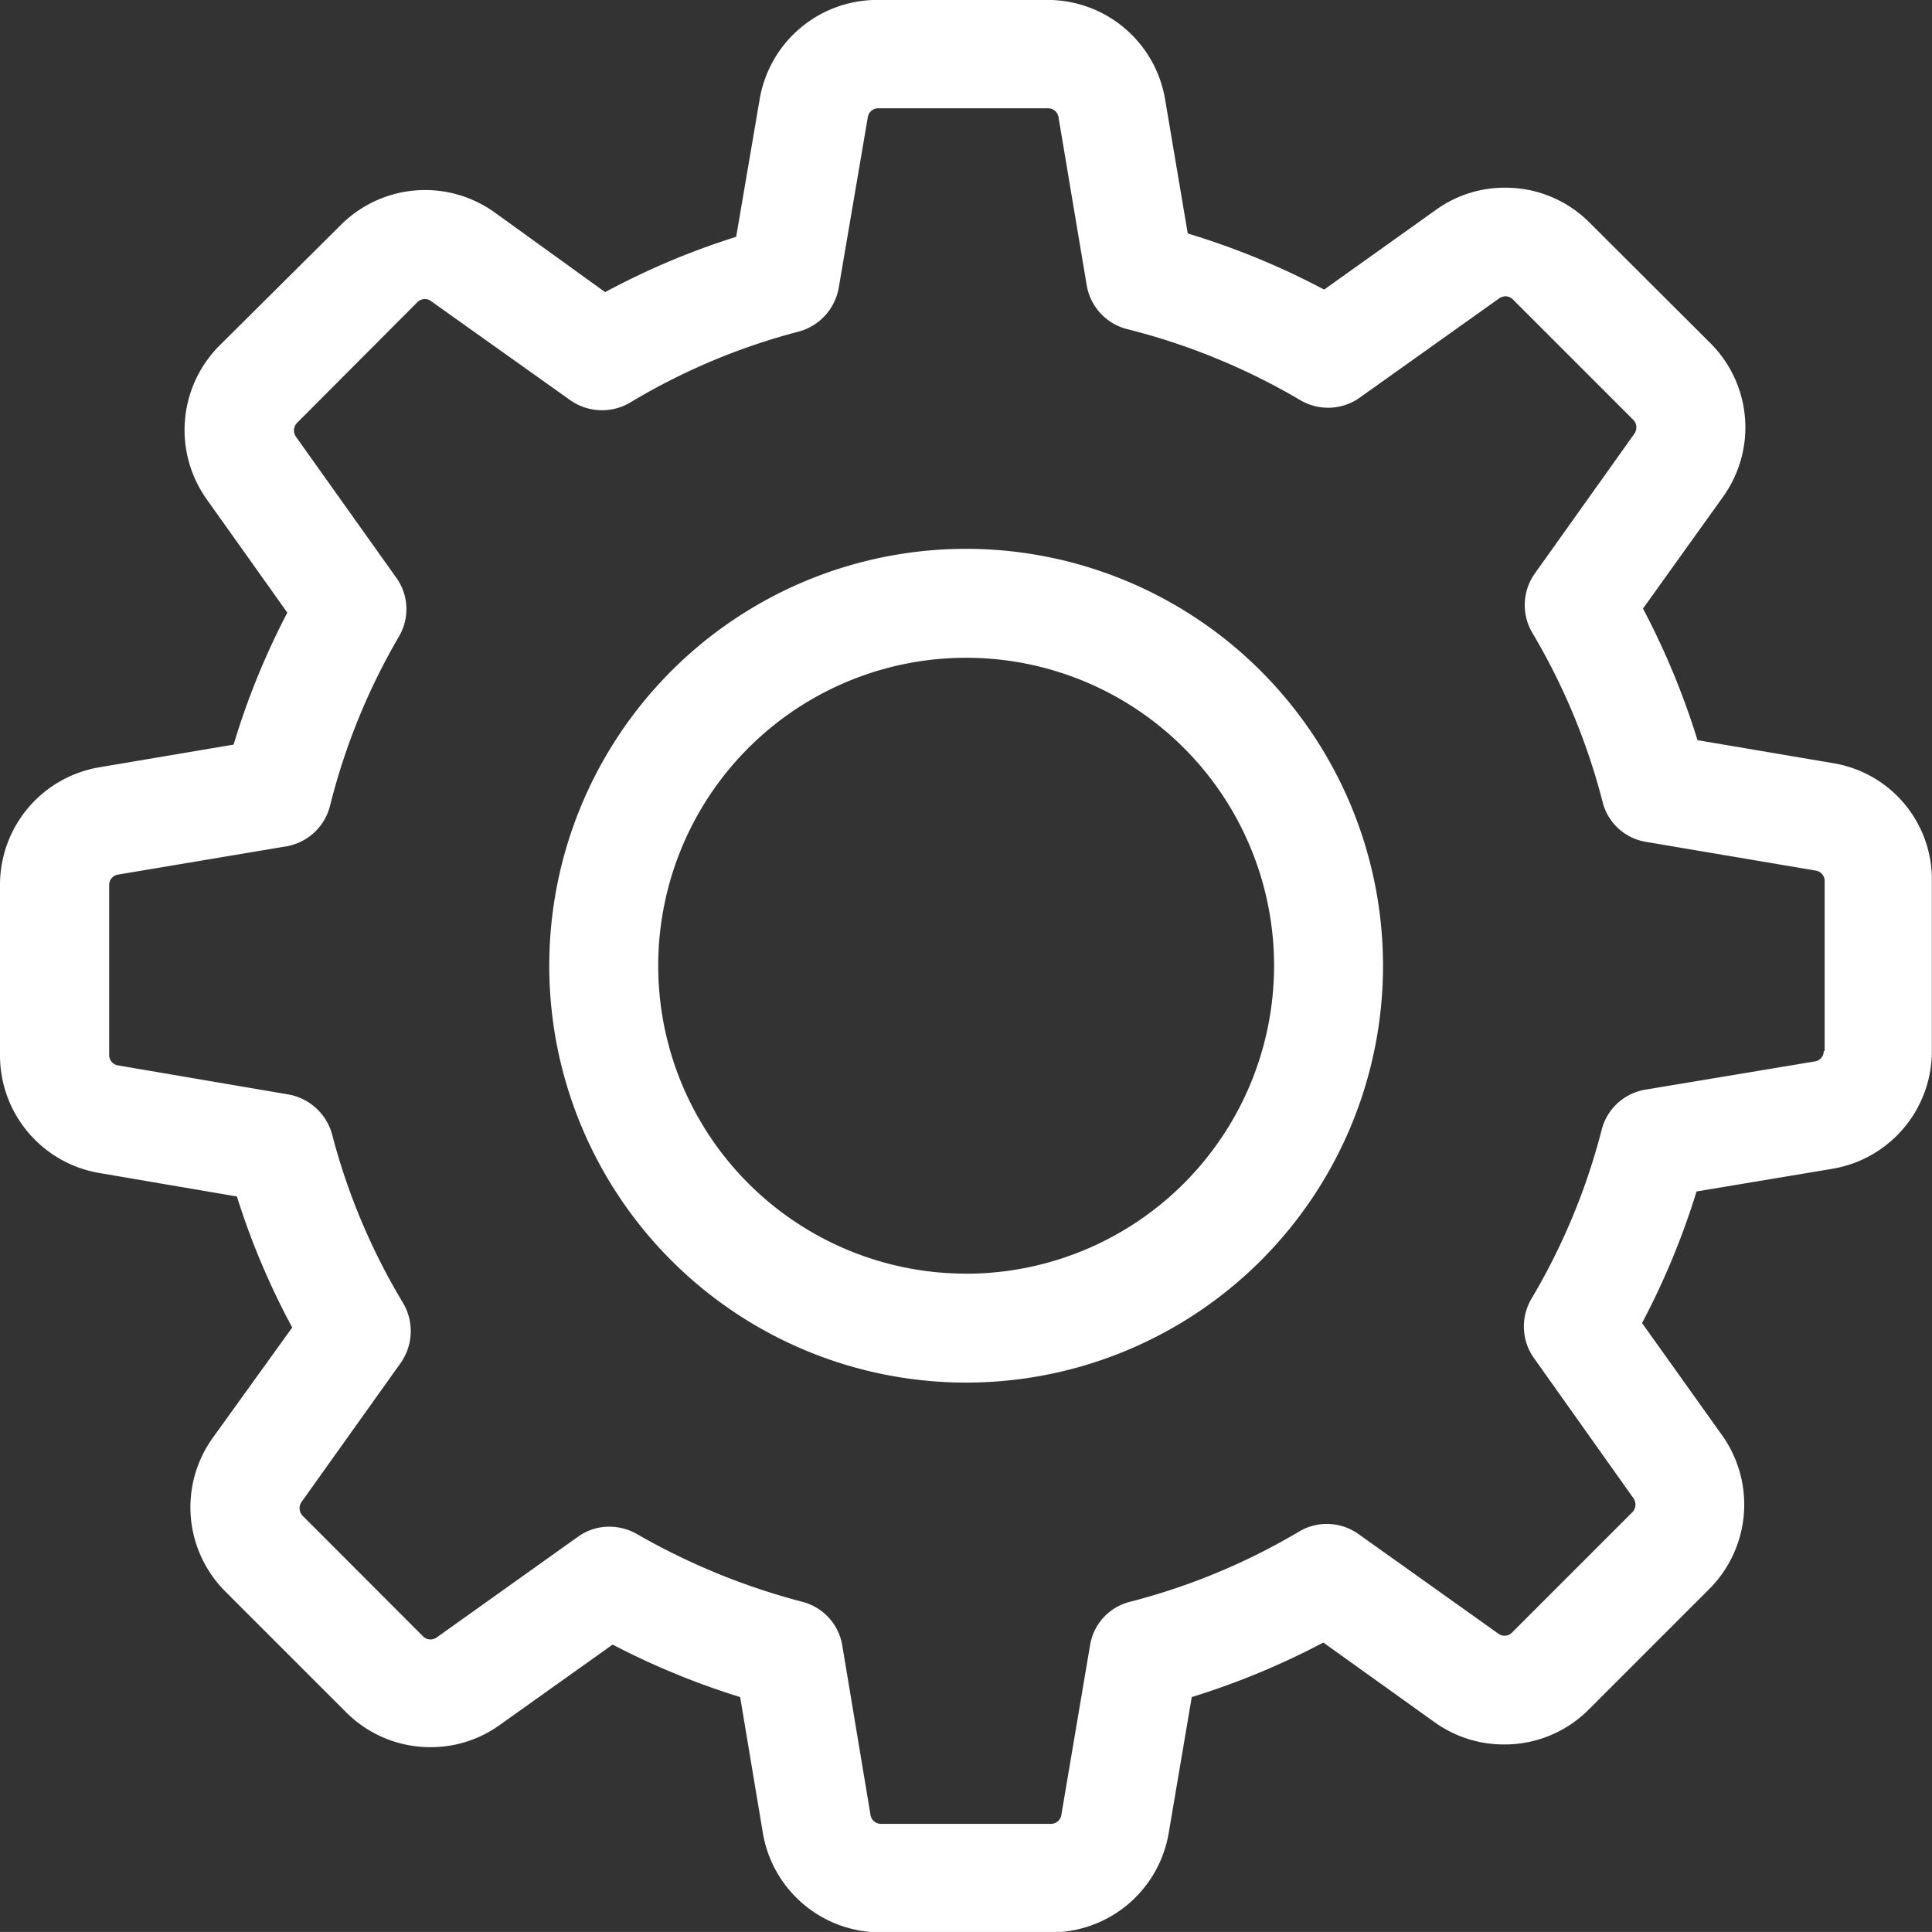 ﻿<svg id="settings_1_" data-name="settings (1)" xmlns="http://www.w3.org/2000/svg" width="26.546" height="26.545" viewBox="0 0 26.546 26.545">
  <rect x="0" y="0" width="26.546" height="26.545" fill="#333333" stroke="none"/>
  <g id="Group_2062" data-name="Group 2062" transform="translate(0 0)">
    <path id="Path_5515" data-name="Path 5515" d="M25.187,10.487l-1.863-.316a10.521,10.521,0,0,0-.749-1.808l1.1-1.536A1.635,1.635,0,0,0,23.5,4.715L21.843,3.062a1.628,1.628,0,0,0-1.159-.482,1.611,1.611,0,0,0-.948.3l-1.542,1.1a10.411,10.411,0,0,0-1.874-.771l-.311-1.841A1.638,1.638,0,0,0,14.39,0H12.056a1.638,1.638,0,0,0-1.619,1.37l-.322,1.885a10.262,10.262,0,0,0-1.8.76l-1.525-1.1A1.638,1.638,0,0,0,4.675,3.1L3.017,4.748a1.642,1.642,0,0,0-.177,2.113L3.948,8.419a10.276,10.276,0,0,0-.738,1.813l-1.841.311A1.638,1.638,0,0,0,0,12.162V14.5a1.638,1.638,0,0,0,1.37,1.619l1.885.322a10.261,10.261,0,0,0,.76,1.8L2.922,19.759A1.635,1.635,0,0,0,3.1,21.872l1.653,1.653a1.628,1.628,0,0,0,1.159.482,1.611,1.611,0,0,0,.948-.3l1.558-1.109a10.491,10.491,0,0,0,1.752.721l.311,1.863a1.638,1.638,0,0,0,1.619,1.37h2.34a1.638,1.638,0,0,0,1.619-1.37l.316-1.863a10.521,10.521,0,0,0,1.808-.749l1.536,1.1a1.628,1.628,0,0,0,.954.3h0a1.628,1.628,0,0,0,1.159-.482l1.653-1.653a1.642,1.642,0,0,0,.177-2.113l-1.1-1.542a10.445,10.445,0,0,0,.749-1.808l1.863-.311a1.638,1.638,0,0,0,1.37-1.619V12.106A1.618,1.618,0,0,0,25.187,10.487Zm-.128,3.954a.144.144,0,0,1-.122.144l-2.329.388a.744.744,0,0,0-.6.549,8.877,8.877,0,0,1-.965,2.323.75.75,0,0,0,.033.815l1.37,1.93a.151.151,0,0,1-.017.189l-1.653,1.653a.141.141,0,0,1-.105.044.136.136,0,0,1-.083-.028l-1.924-1.37a.749.749,0,0,0-.815-.033,8.877,8.877,0,0,1-2.323.965.736.736,0,0,0-.549.6l-.394,2.329a.144.144,0,0,1-.144.122H12.105a.144.144,0,0,1-.144-.122l-.388-2.329a.744.744,0,0,0-.549-.6,9.218,9.218,0,0,1-2.274-.932.768.768,0,0,0-.377-.1.73.73,0,0,0-.433.139L6,22.5a.165.165,0,0,1-.083.028.149.149,0,0,1-.105-.044L4.159,20.829a.15.15,0,0,1-.017-.189l1.364-1.913a.759.759,0,0,0,.033-.821,8.794,8.794,0,0,1-.976-2.318.759.759,0,0,0-.6-.549l-2.346-.4A.144.144,0,0,1,1.5,14.5V12.162a.144.144,0,0,1,.122-.144l2.312-.388a.75.75,0,0,0,.6-.555,8.868,8.868,0,0,1,.948-2.329.74.74,0,0,0-.039-.81L4.065,6a.151.151,0,0,1,.017-.189L5.734,4.154a.141.141,0,0,1,.105-.044.136.136,0,0,1,.083.028L7.836,5.5a.759.759,0,0,0,.821.033,8.793,8.793,0,0,1,2.318-.976.759.759,0,0,0,.549-.6l.4-2.346a.144.144,0,0,1,.144-.122H14.4a.144.144,0,0,1,.144.122l.388,2.312a.75.75,0,0,0,.555.6,9,9,0,0,1,2.379.976.75.75,0,0,0,.815-.033L20.6,4.1a.165.165,0,0,1,.083-.028.149.149,0,0,1,.105.044l1.653,1.653a.15.15,0,0,1,.017.189l-1.37,1.924a.749.749,0,0,0-.033.815,8.877,8.877,0,0,1,.965,2.323.736.736,0,0,0,.6.549l2.329.394a.144.144,0,0,1,.122.144v2.335Z" transform="translate(0 -0.001)" fill="#fff"/>
    <path id="Path_5516" data-name="Path 5516" d="M141.828,136a5.728,5.728,0,1,0,5.728,5.728A5.732,5.732,0,0,0,141.828,136Zm0,9.959a4.231,4.231,0,1,1,4.231-4.231A4.234,4.234,0,0,1,141.828,145.96Z" transform="translate(-128.553 -128.459)" fill="#fff"/>
  </g>
</svg>
